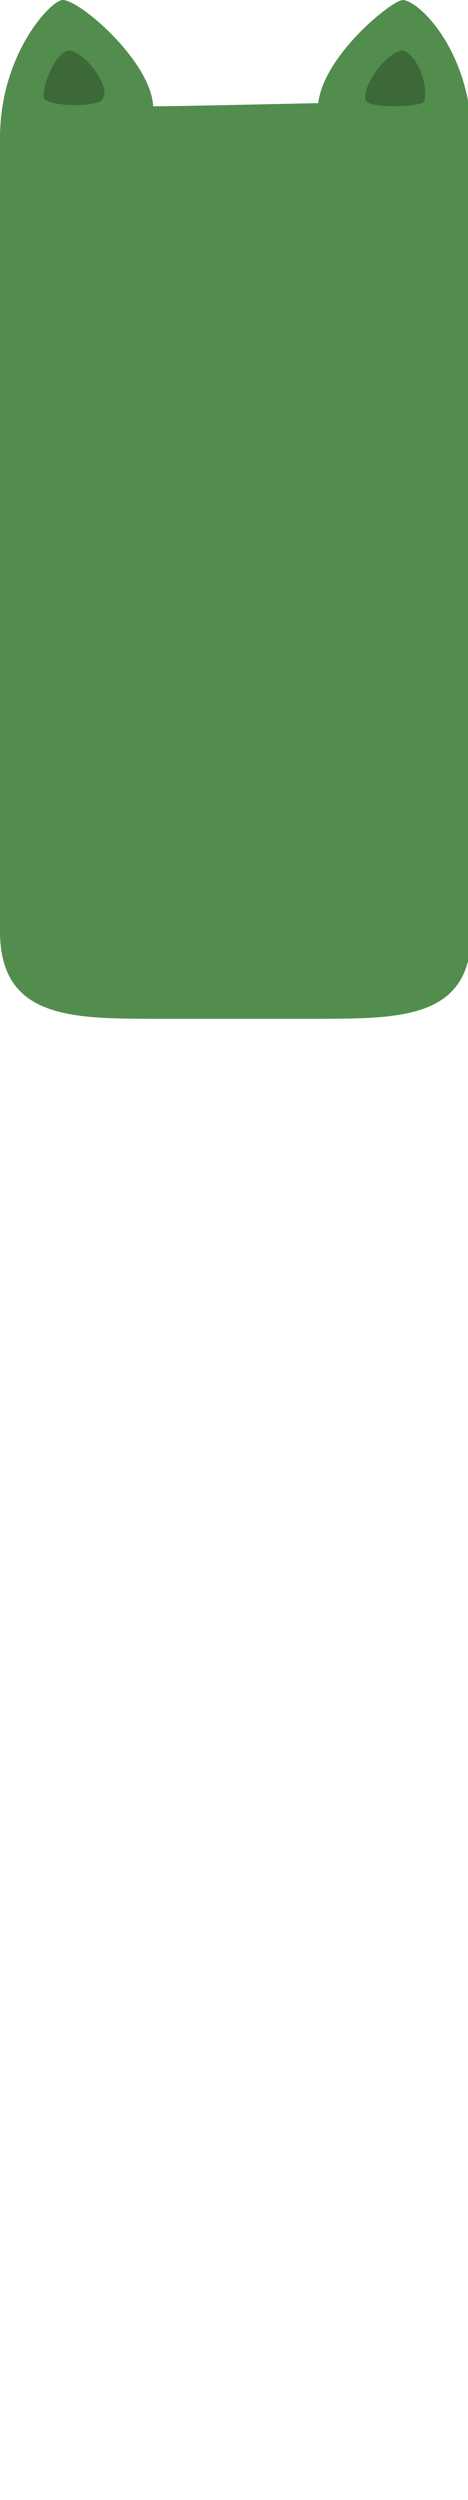 
<svg 
 xmlns="http://www.w3.org/2000/svg"
 xmlns:xlink="http://www.w3.org/1999/xlink"
 width="150px" height="800px"
 version="1.1" xml:space="preserve"
 >

<path fill-rule="evenodd"  stroke="rgb(0, 0, 0)" stroke-width="0px" stroke-linecap="butt" stroke-linejoin="miter" fill="rgb(83, 141, 78)"
 d="M20.1,-0.000 C25.639,-0.000 48.354,19.650 49.1,34.000 C58.493,34.003 93.657,33.160 102.000,33.000 C103.810,17.692 125.467,0.169 129.1,-0.000 C134.897,0.401 151.1,17.386 151.1,44.1 L151.1,298.000 C151.1,325.614 129.614,326.000 102.000,326.000 L49.1,326.000 C22.386,326.000 0.000,325.614 0.000,298.000 L0.000,44.1 C0.000,17.386 16.321,-0.000 20.1,-0.000 Z"/>
<path fill-rule="evenodd"  stroke="rgb(0, 0, 0)" stroke-width="0px" stroke-linecap="butt" stroke-linejoin="miter" fill="rgb(61, 105, 57)"
 d="M14.000,31.1 C14.124,34.188 33.110,34.793 33.1,31.1 C35.318,27.862 27.606,16.727 22.000,16.1 C17.365,17.225 13.726,27.172 14.000,31.1 Z"/>
<path fill-rule="evenodd"  stroke="rgb(0, 0, 0)" stroke-width="0px" stroke-linecap="butt" stroke-linejoin="miter" fill="rgb(61, 105, 57)"
 d="M136.1,32.111 C136.877,34.316 118.038,34.925 117.155,32.111 C115.847,27.943 123.500,16.725 129.062,16.1 C133.661,17.227 137.272,27.247 136.1,32.111 Z"/>
</svg>

